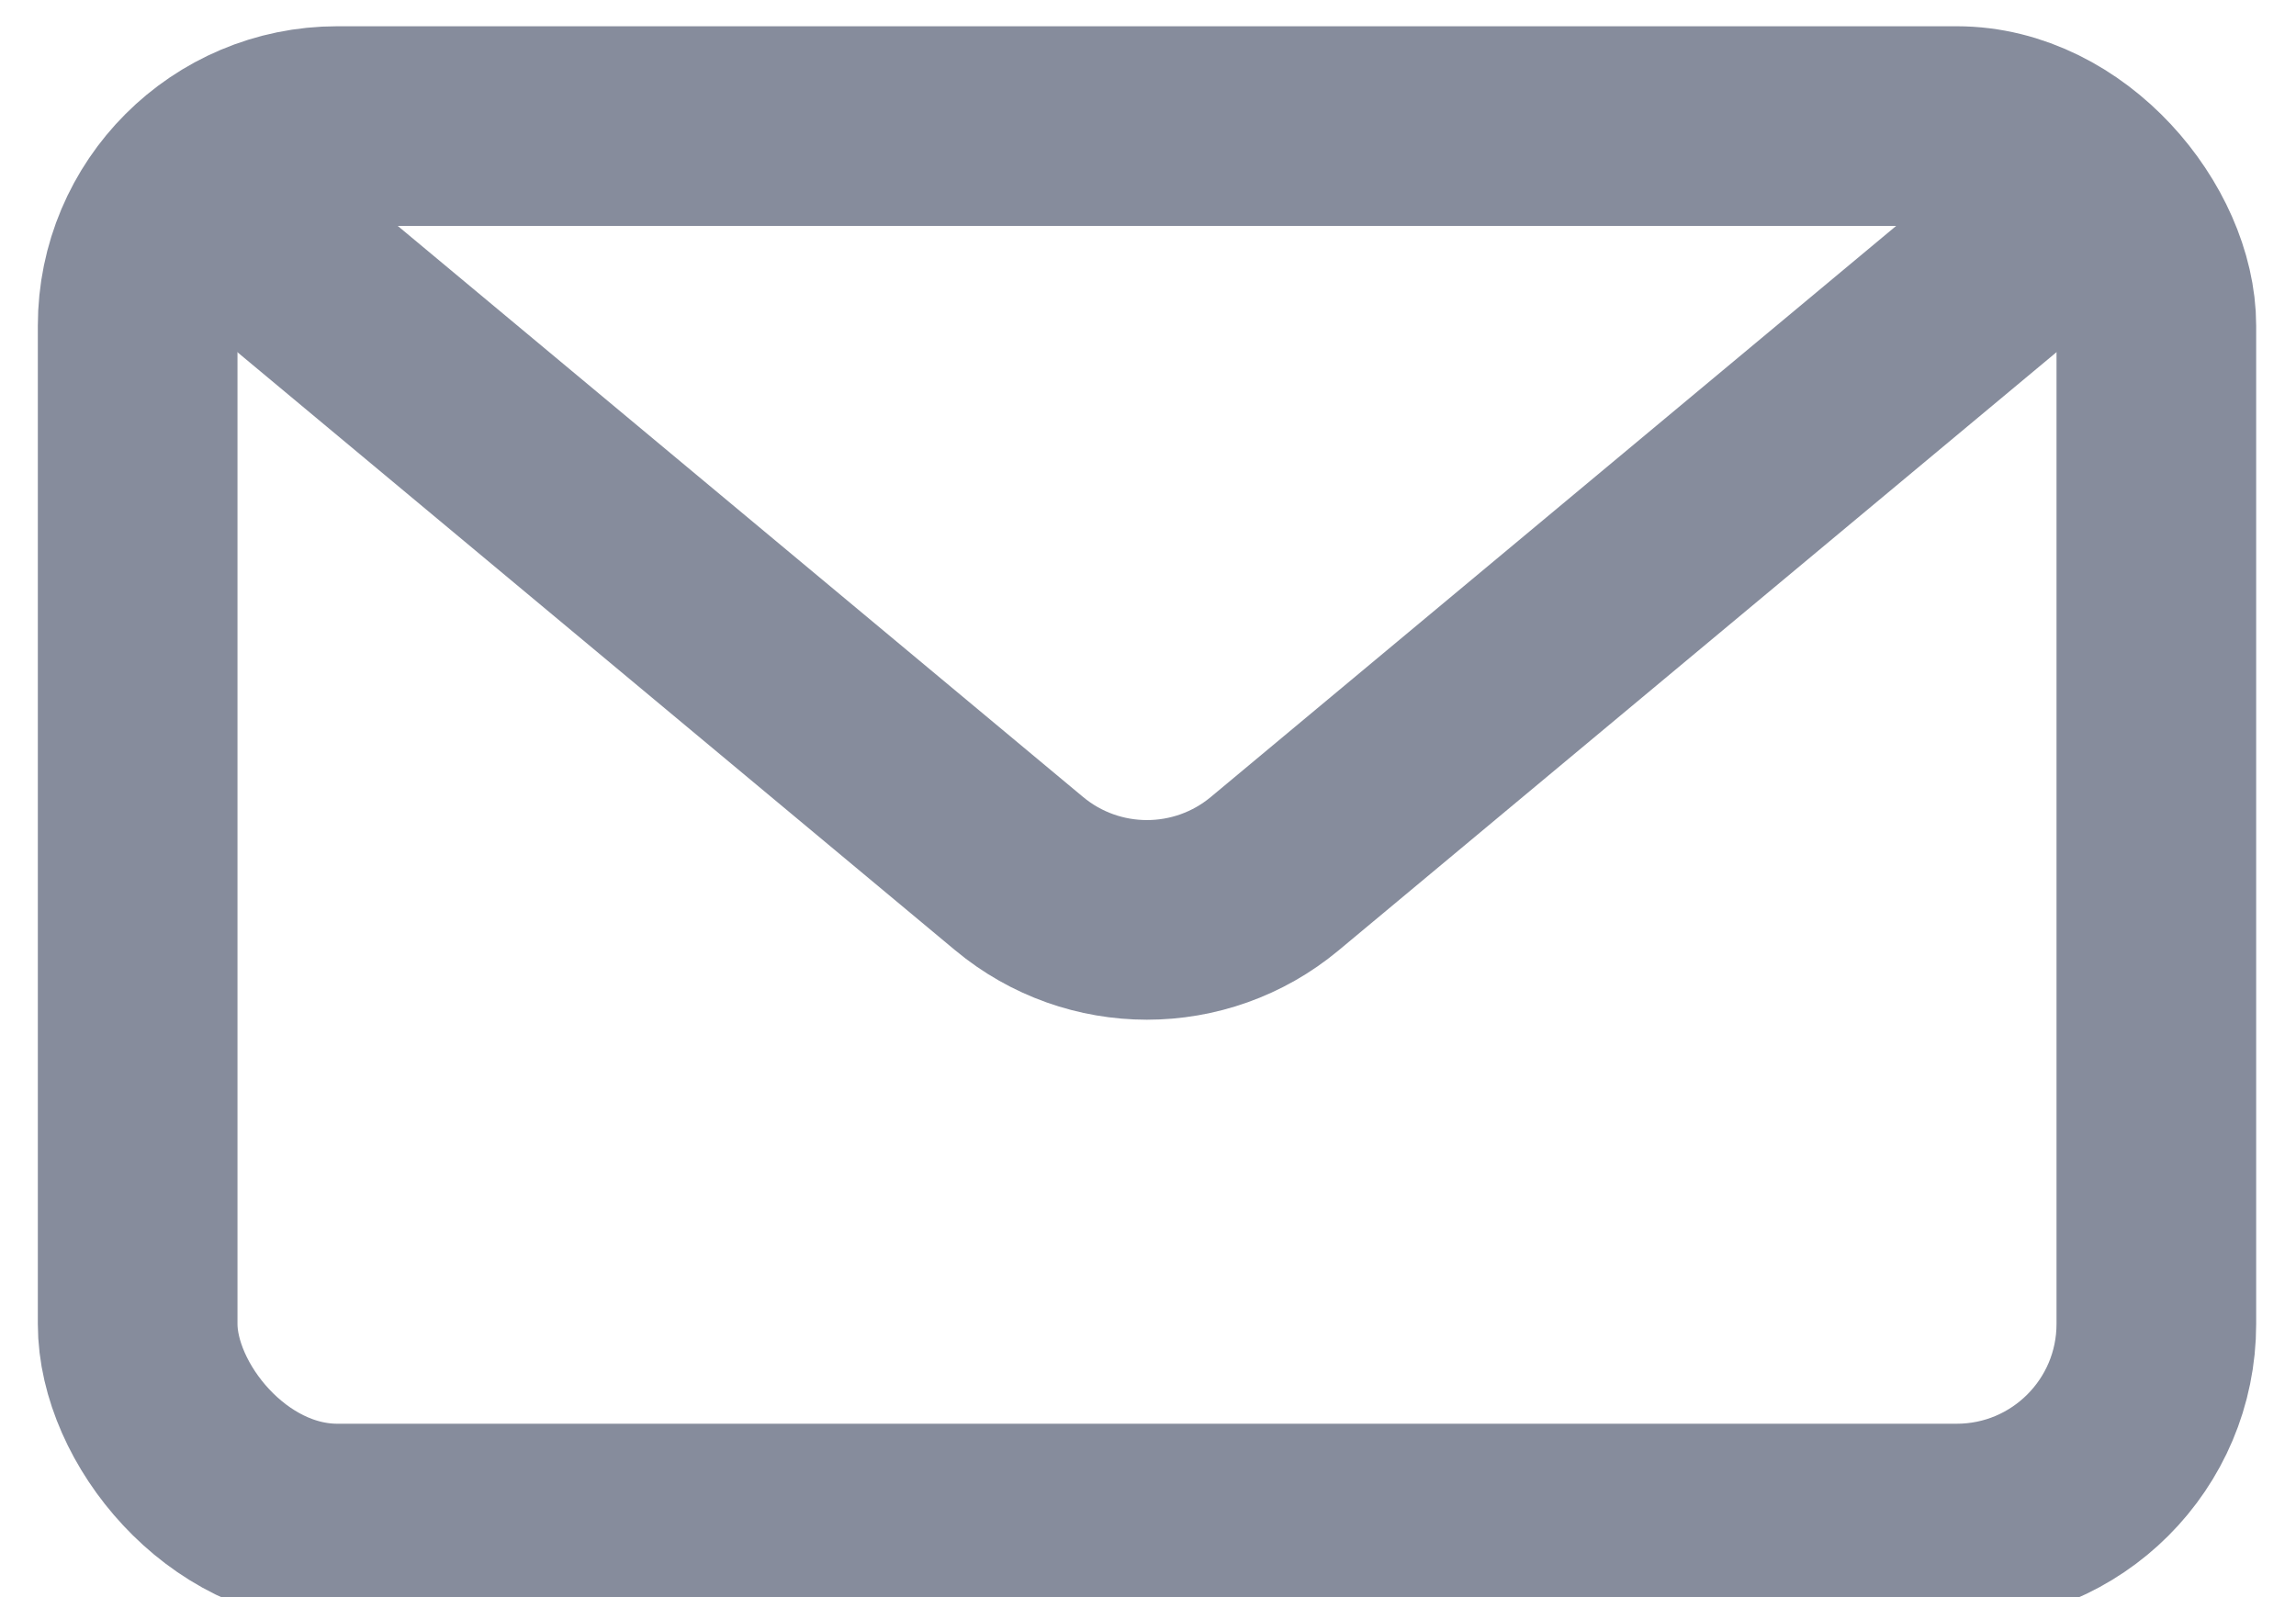 <svg width="23" height="16" viewBox="0 0 23 16" fill="none" xmlns="http://www.w3.org/2000/svg">
<rect x="1.379" y="1.263" width="20.222" height="14" rx="2" stroke="#868c9c" stroke-width="2"/>
<path d="M1.642 1.613L10.209 8.752C10.951 9.37 12.028 9.37 12.77 8.752L21.337 1.613" stroke="#868c9c" stroke-width="2"/>
</svg>
